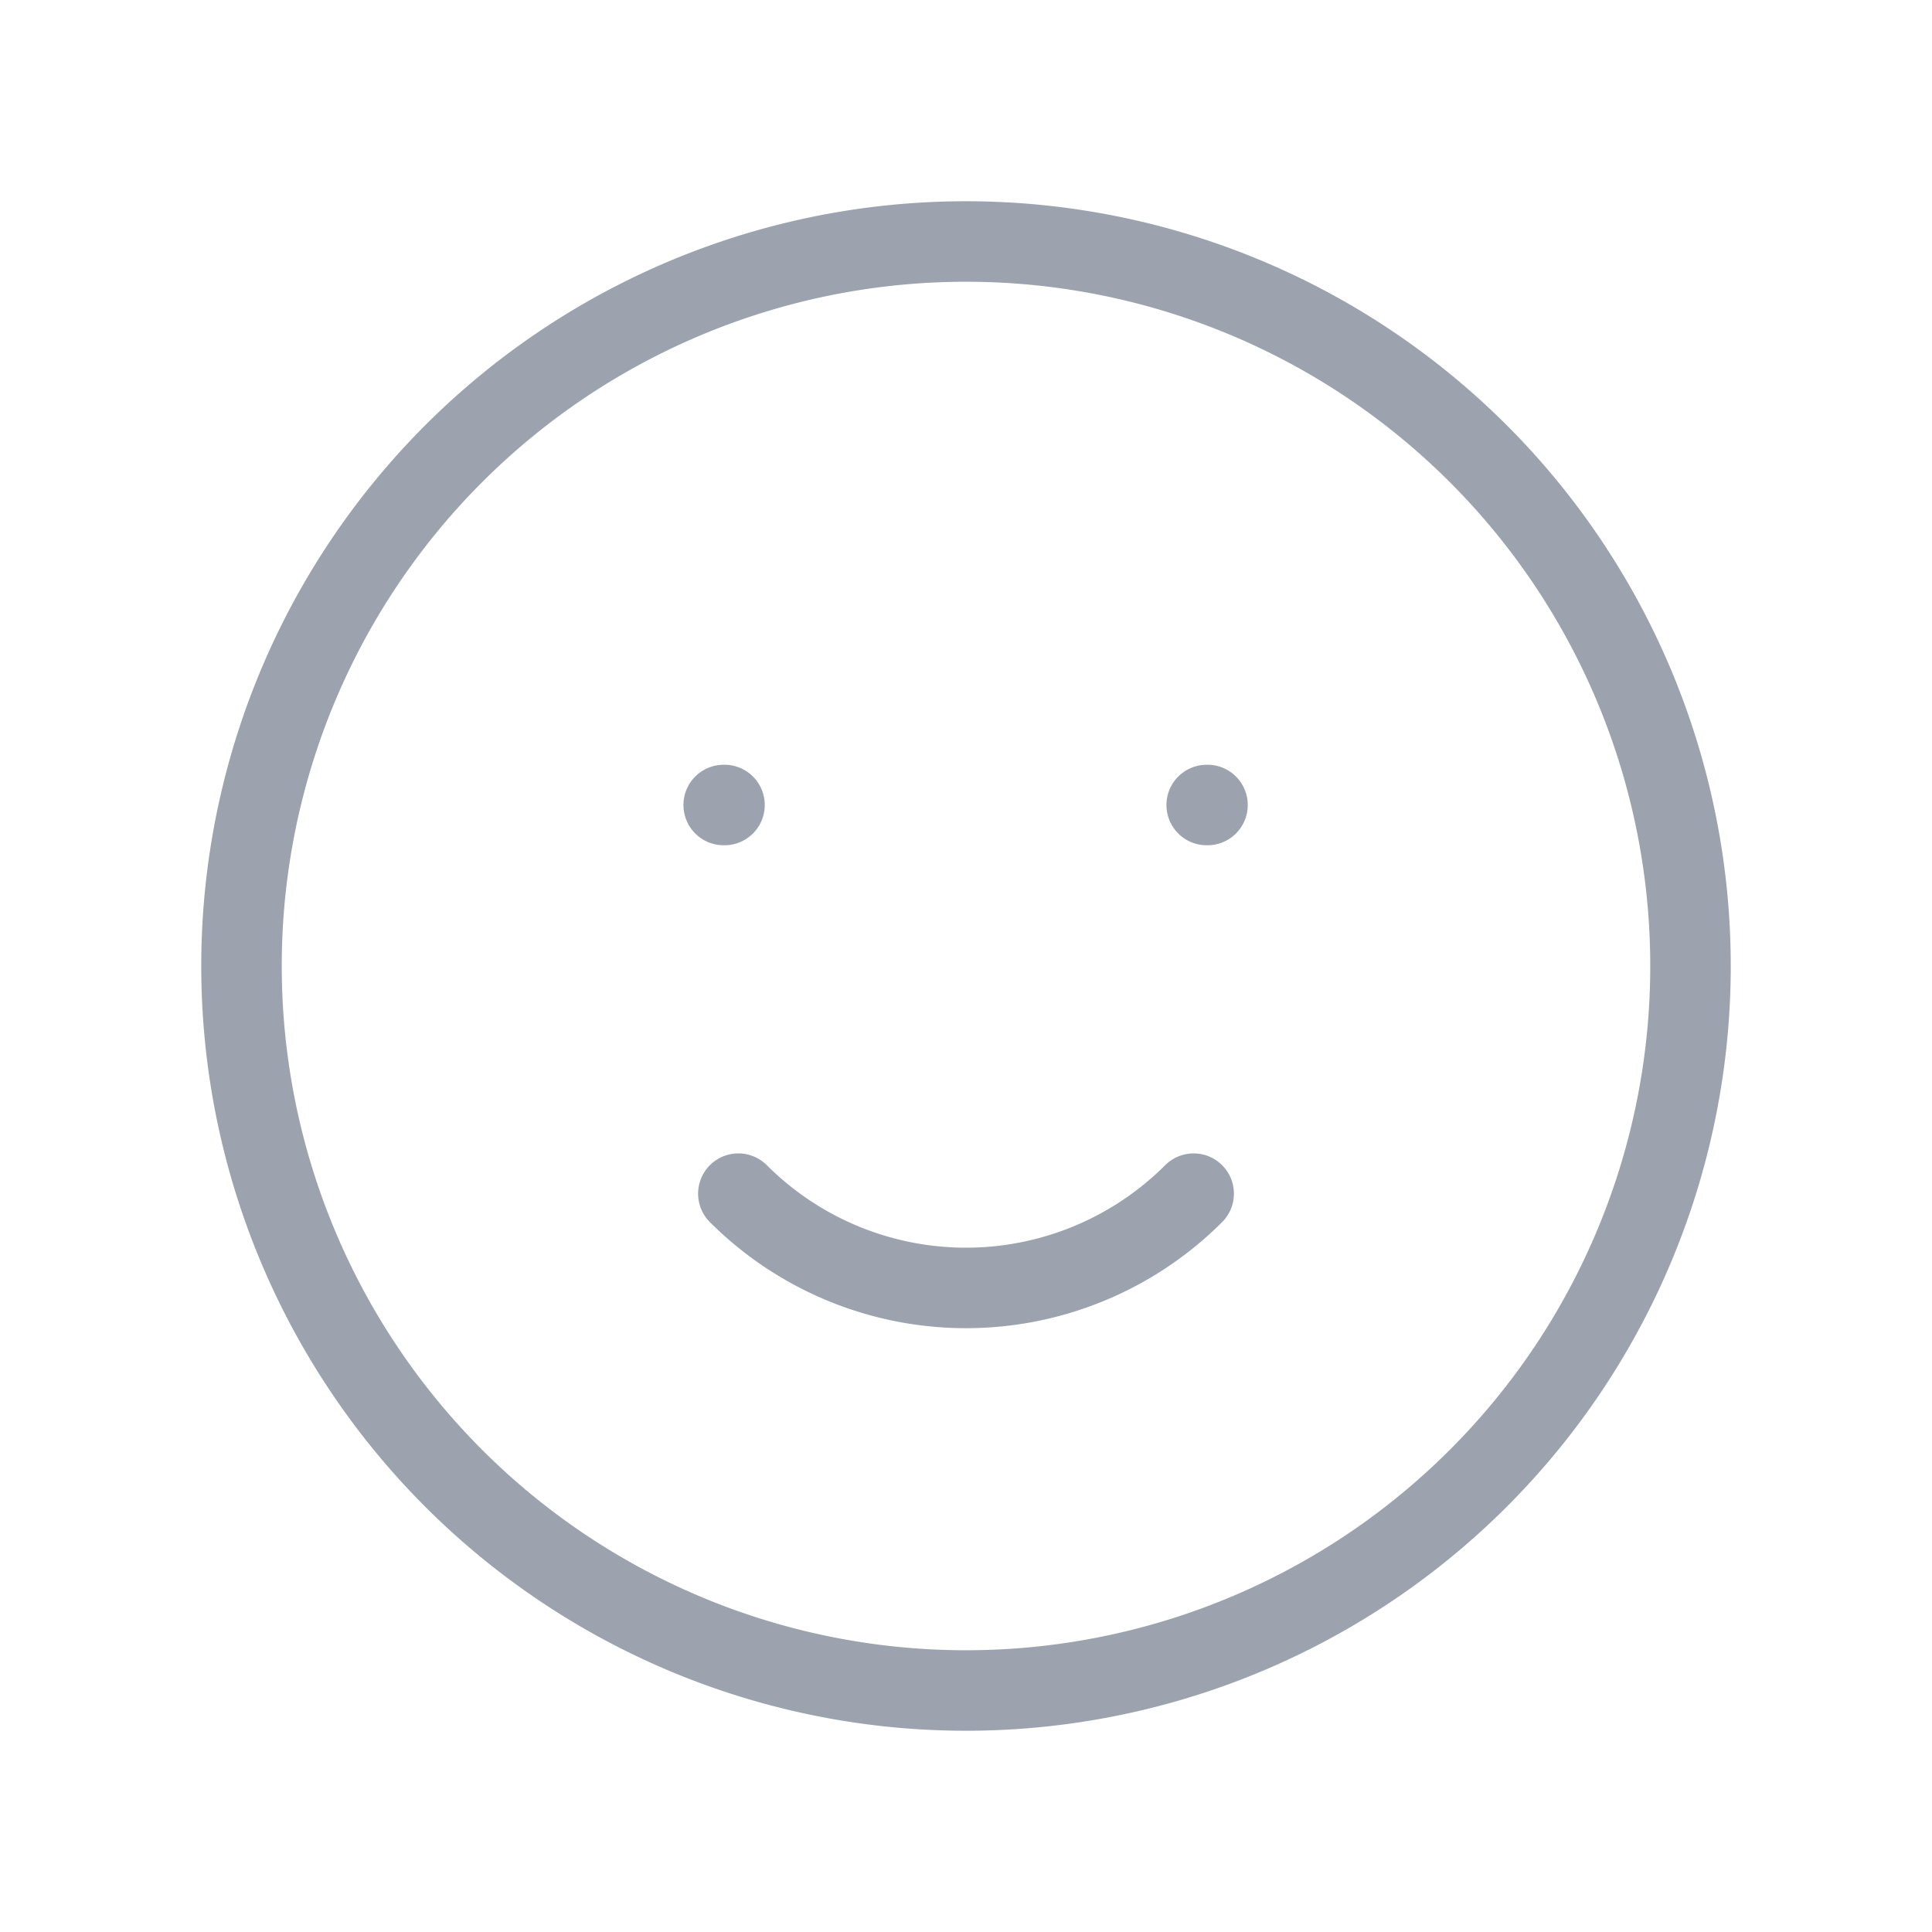 <svg width="24" height="24" viewBox="0 0 24 24" fill="none" xmlns="http://www.w3.org/2000/svg">
    <path d="M9.172 14.828a4 4 0 0 0 5.656 0M15 10h-.01M9 10h-.01M3 12a9 9 0 1 0 18 0 9 9 0 0 0-18 0z" stroke="#9CA3AF" stroke-linecap="round" stroke-linejoin="round"/>
</svg>
